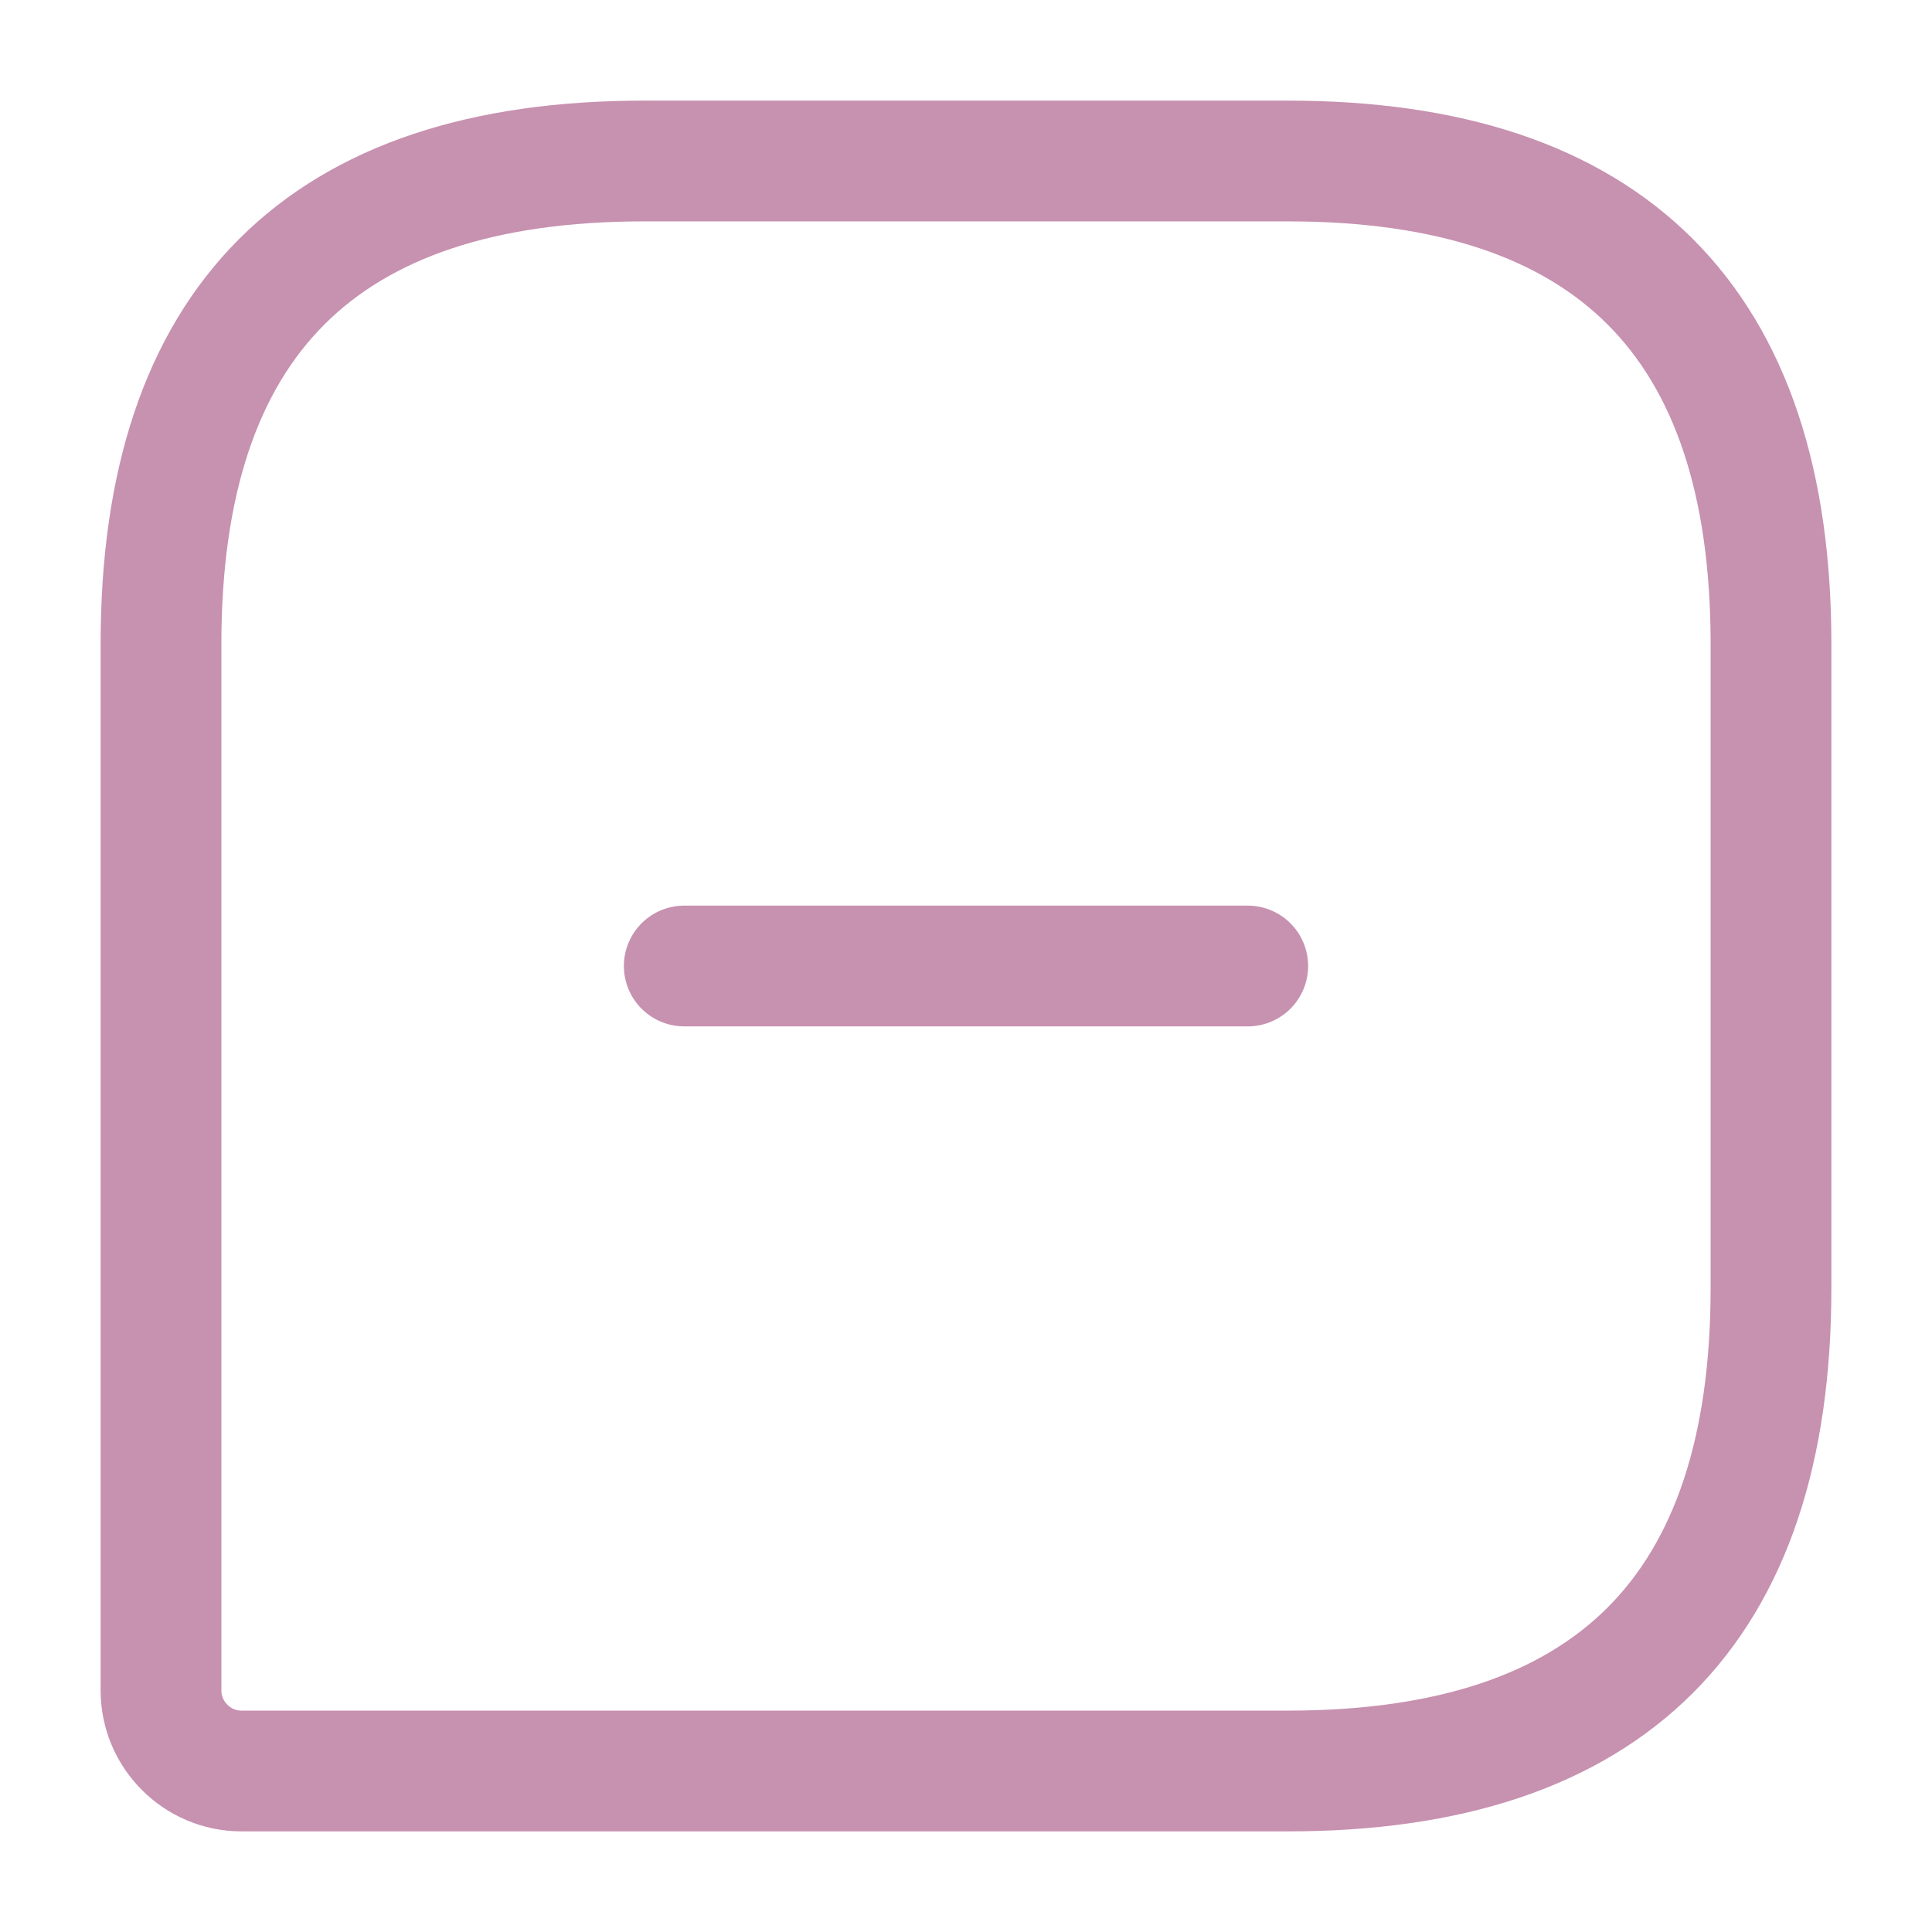 <svg width="24" height="24" viewBox="0 0 24 24" fill="none" xmlns="http://www.w3.org/2000/svg">
<path d="M16 2H8C4 2 2 4 2 8V21C2 21.55 2.45 22 3 22H16C20 22 22 20 22 16V8C22 4 20 2 16 2Z" stroke="#C791B0" stroke-width="1.5" stroke-linecap="round" stroke-linejoin="round"/>
<path d="M8.5 12H15.5" stroke="#C791B0" stroke-width="1.5" stroke-miterlimit="10" stroke-linecap="round" stroke-linejoin="round"/>
</svg>
